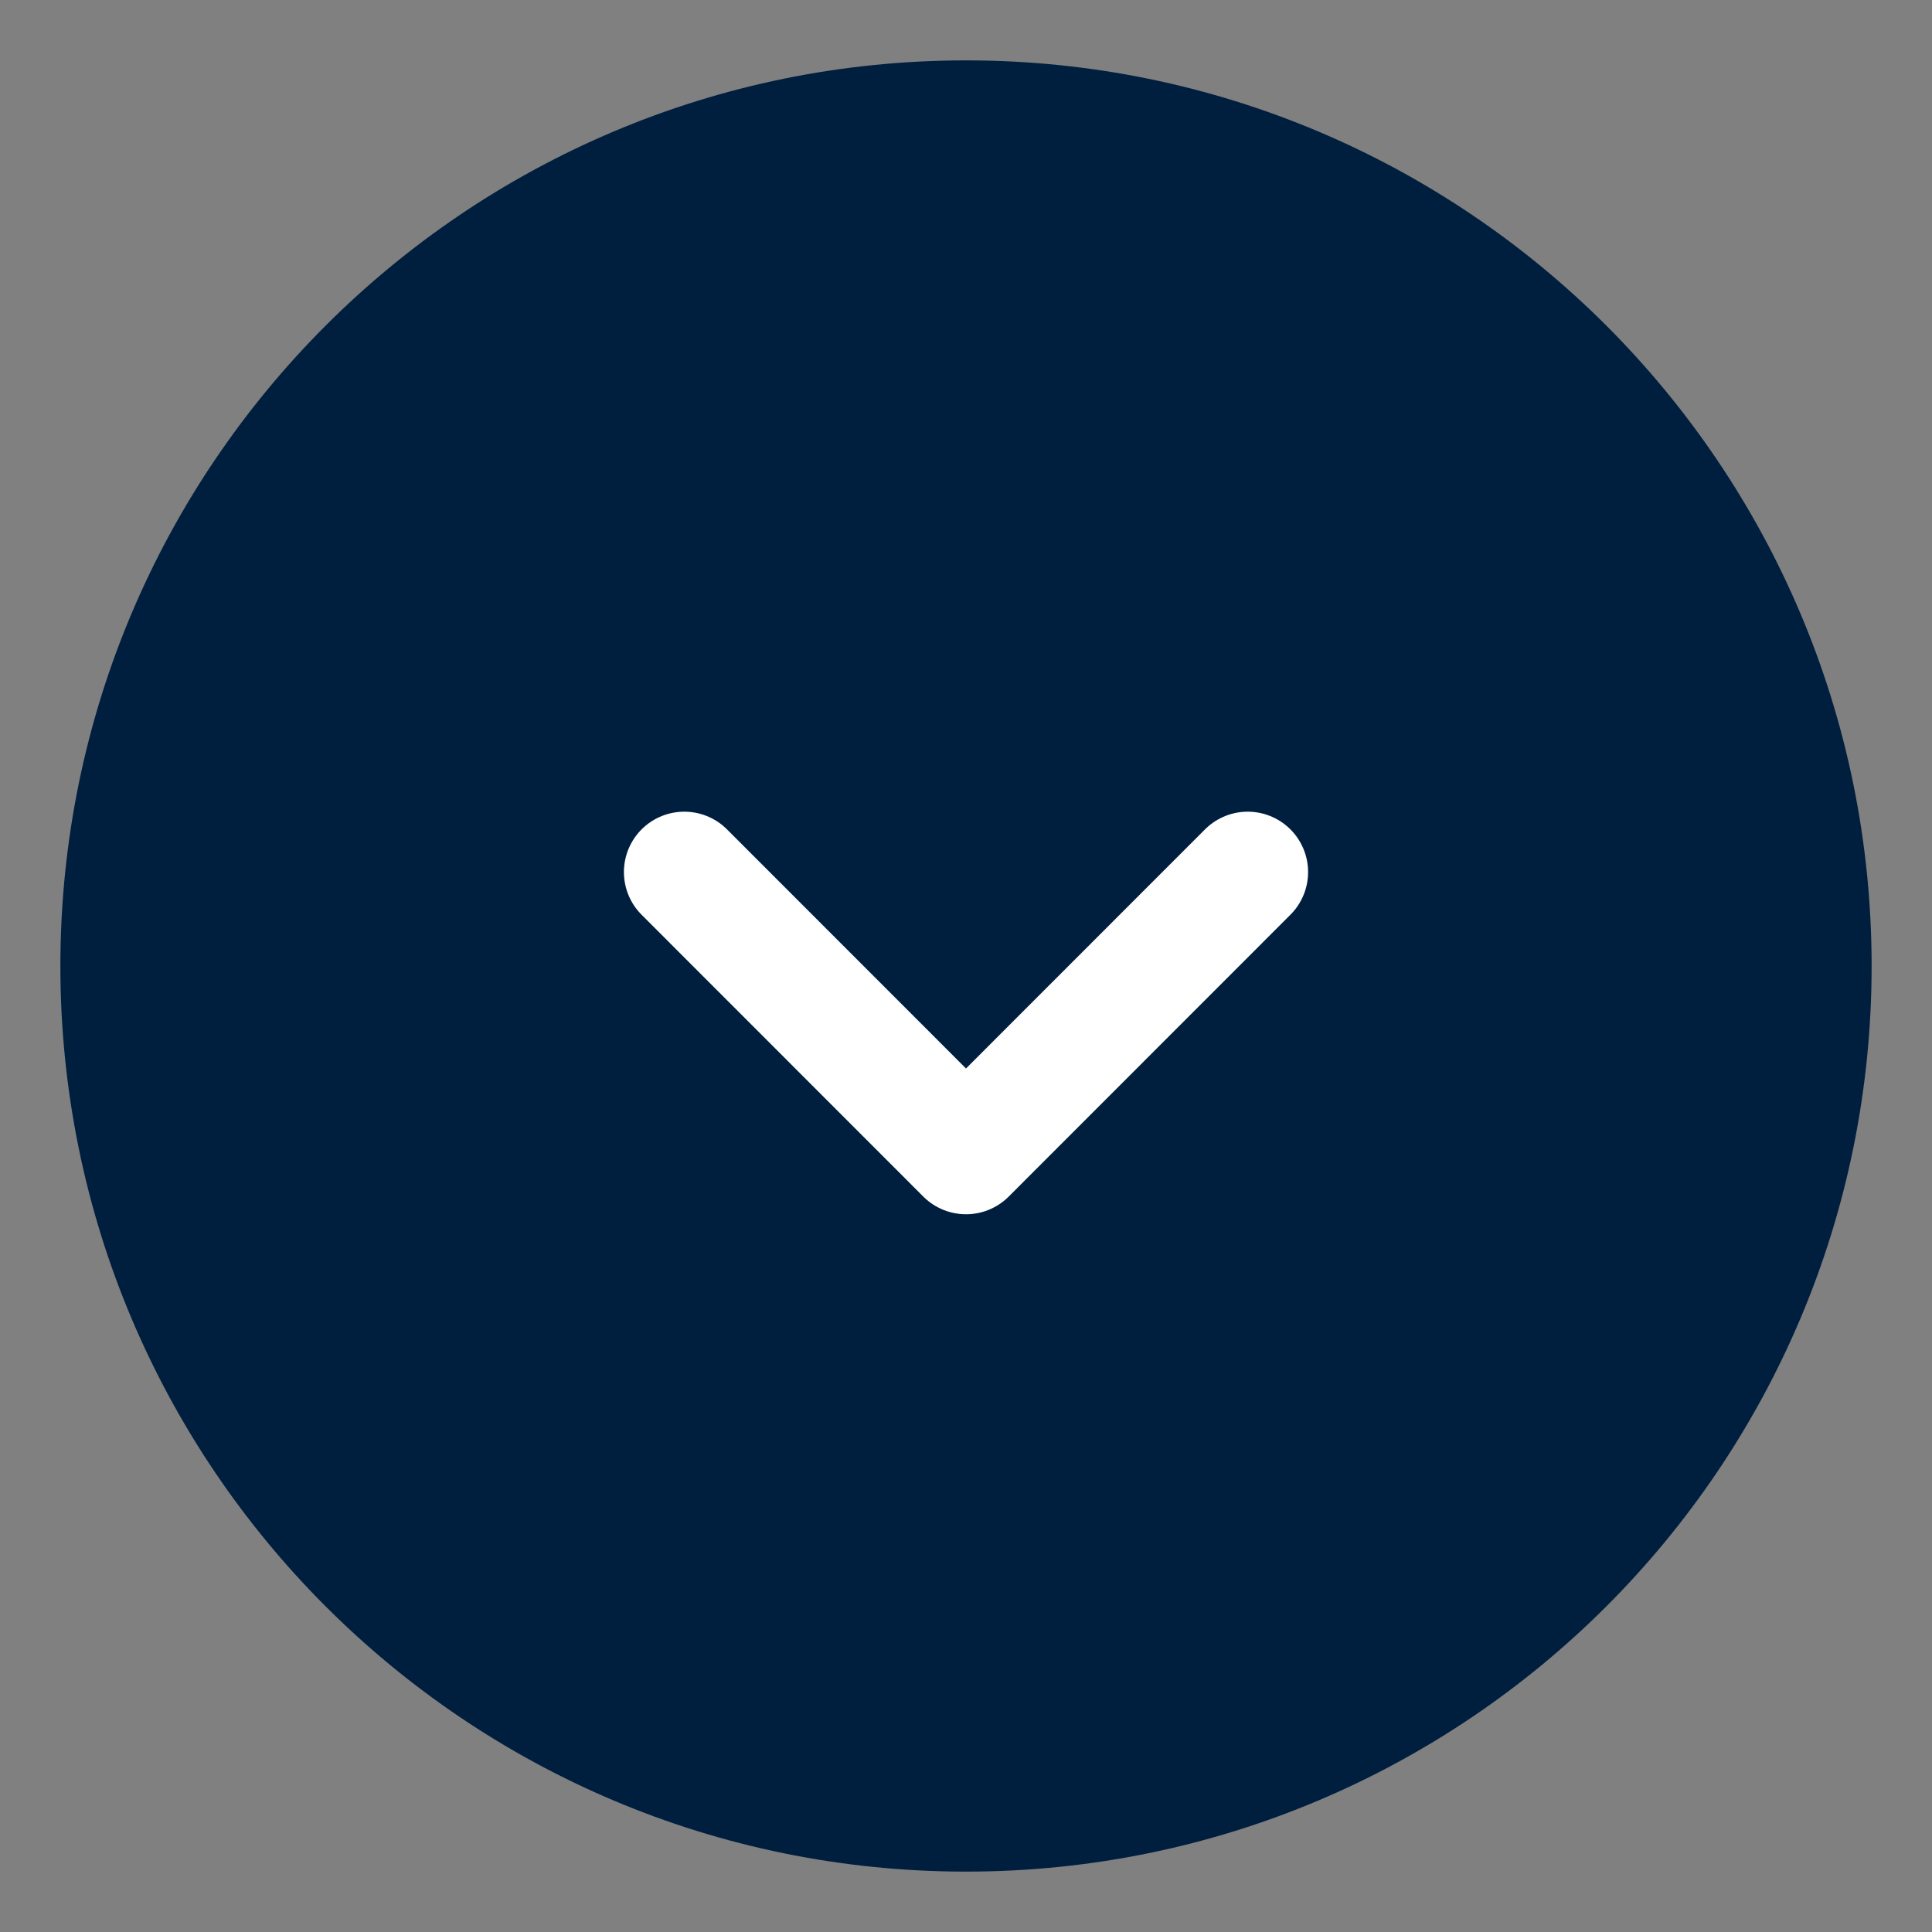 <svg width="16" height="16" viewBox="0 0 16 16" fill="none" xmlns="http://www.w3.org/2000/svg">
<rect x="0" y="0" width="16" height="16" fill="#808080" stroke="none"/>
<path d="M8 15C11.866 15 15 11.866 15 8C15 4.134 11.866 1 8 1C4.134 1 1 4.134 1 8C1 11.866 4.134 15 8 15Z" fill="#001F3F" stroke="#001F3F" stroke-linecap="round" stroke-linejoin="round"/>
<path d="M5.667 7.222L8 9.556L10.333 7.222" fill="#001F3F"/>
<path d="M5.667 7.222L8 9.556L10.333 7.222" stroke="white" stroke-linecap="round" stroke-linejoin="round"/>
</svg>
